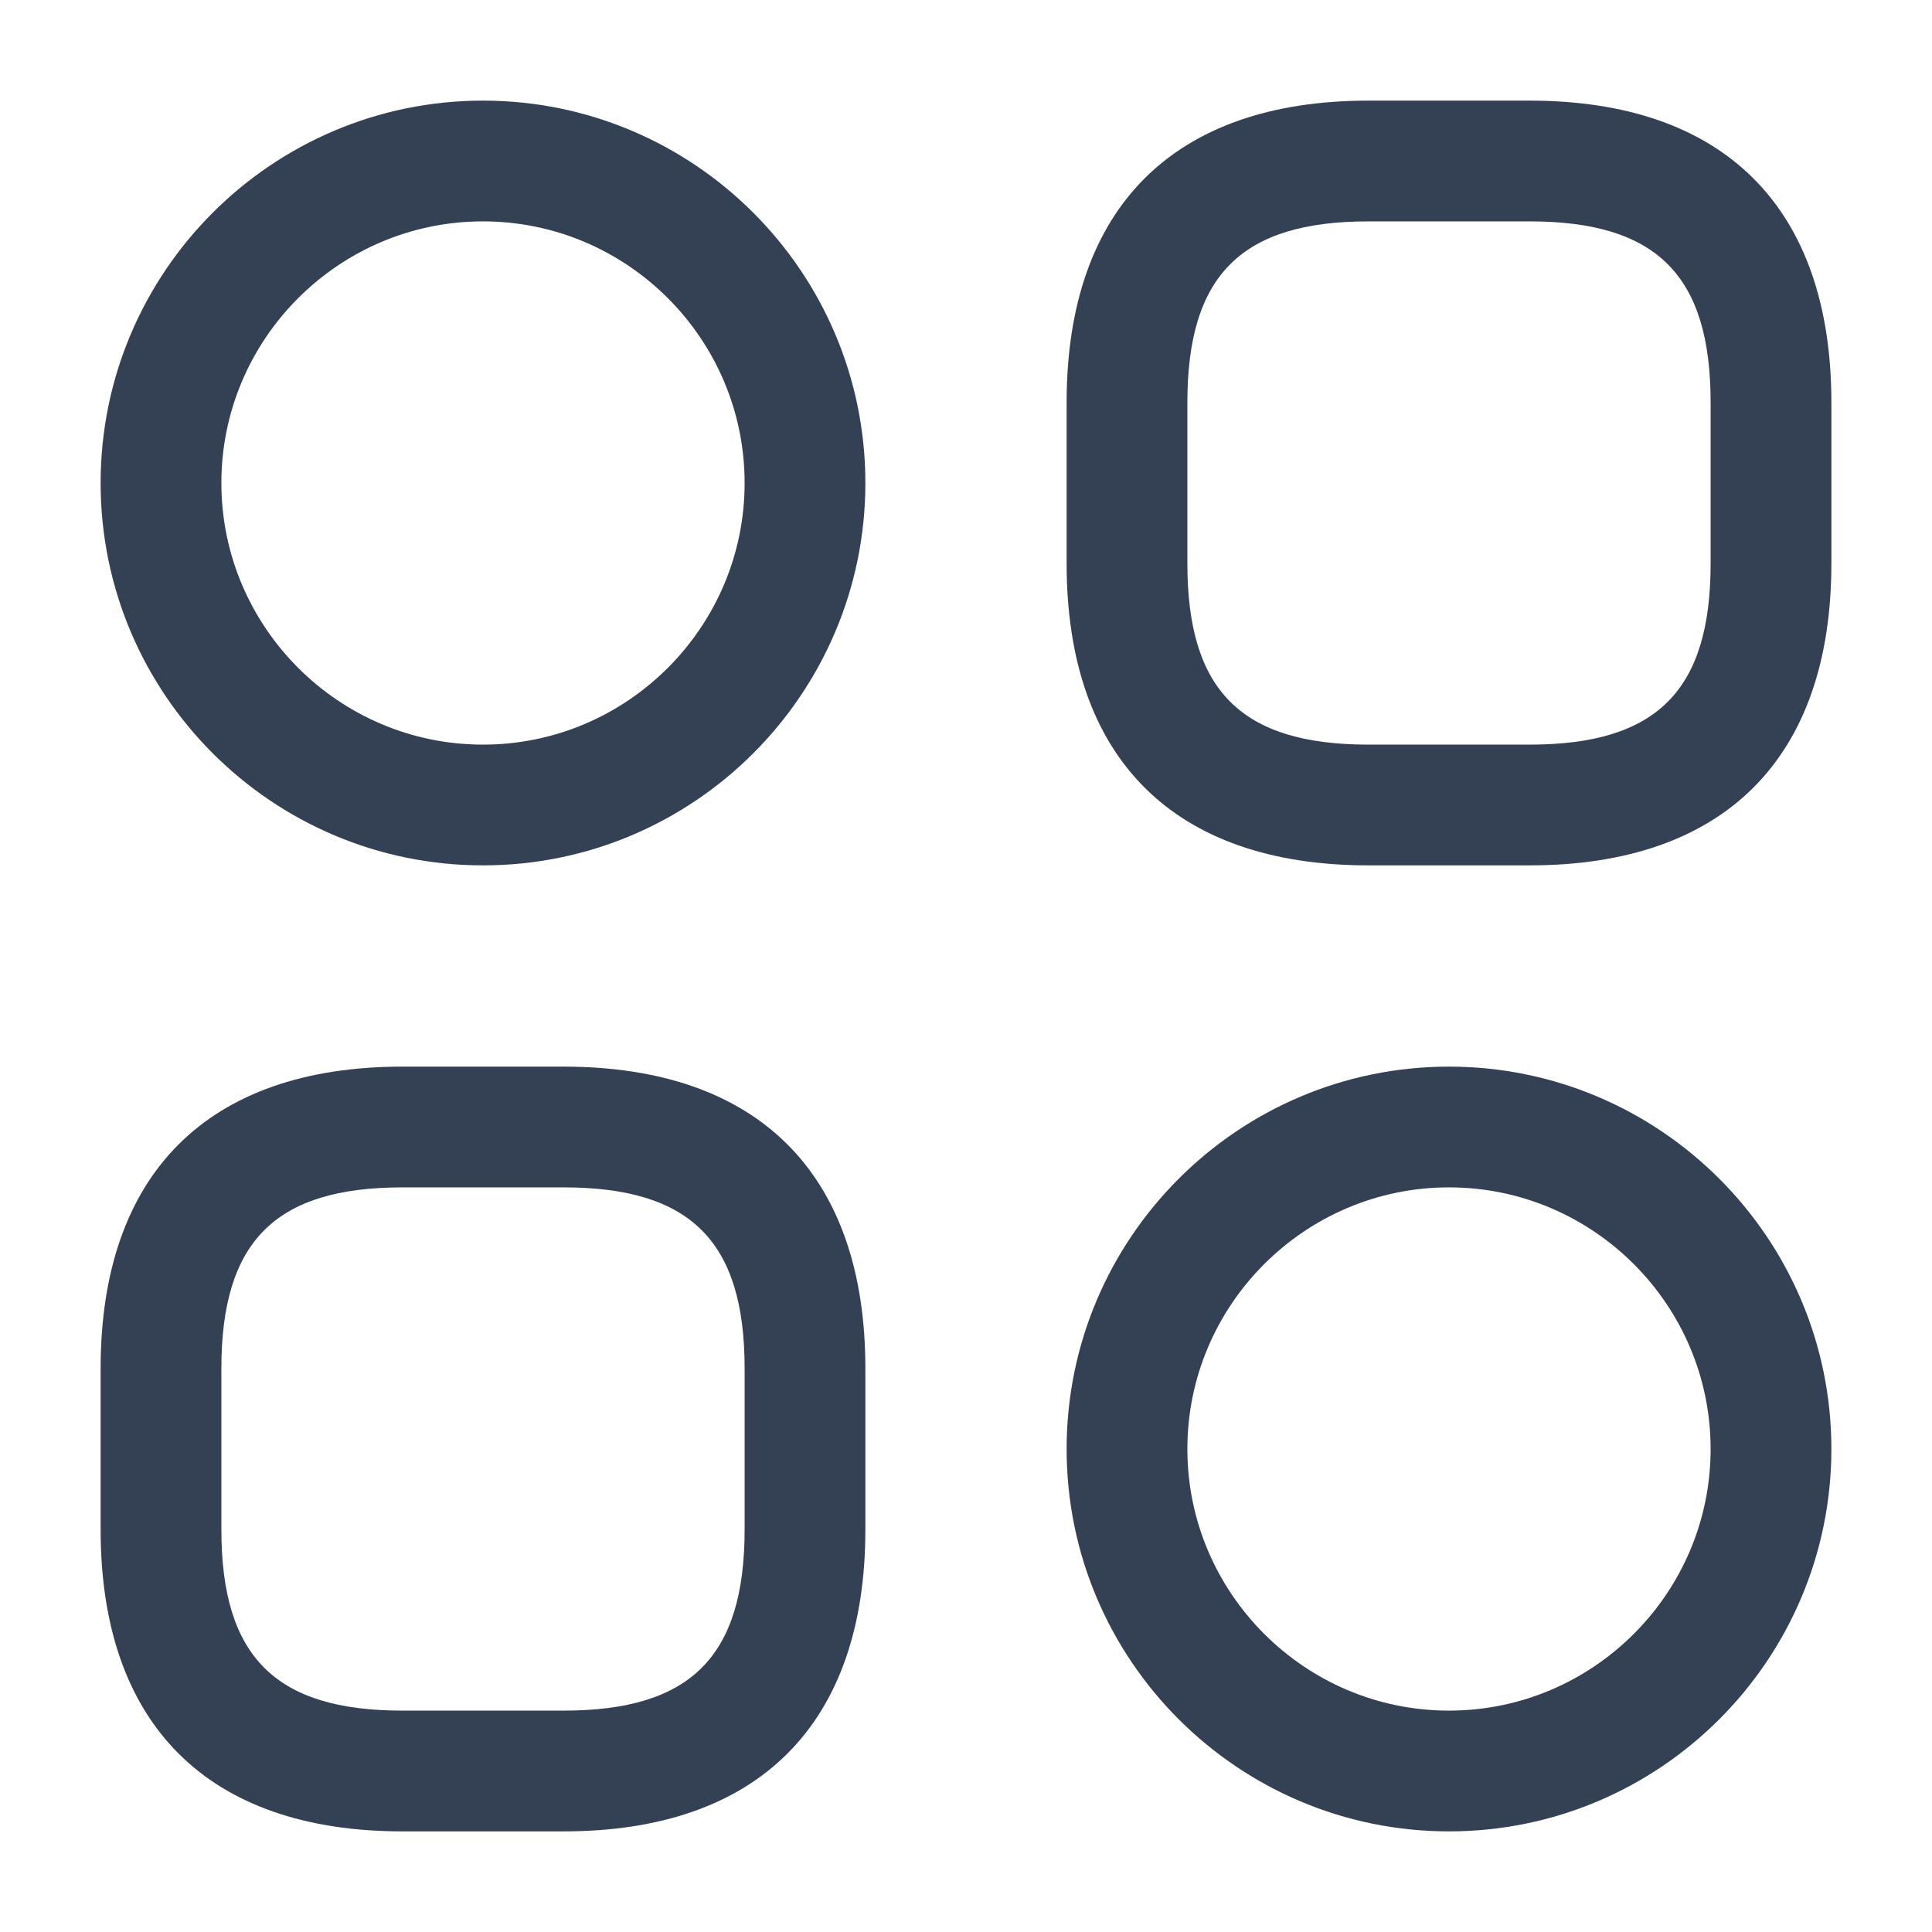 <svg width="24" height="24" viewBox="0 0 24 24" fill="none" xmlns="http://www.w3.org/2000/svg">
<path d="M19 10.75H17C14.58 10.75 13.25 9.42 13.25 7V5C13.25 2.58 14.58 1.25 17 1.25H19C21.42 1.25 22.75 2.58 22.75 5V7C22.75 9.42 21.42 10.75 19 10.75ZM17 2.75C15.42 2.75 14.75 3.42 14.75 5V7C14.75 8.58 15.42 9.25 17 9.25H19C20.58 9.25 21.25 8.58 21.25 7V5C21.25 3.42 20.58 2.75 19 2.75H17Z" fill="#344054"/>
<path d="M7 22.75H5C2.58 22.75 1.25 21.42 1.25 19V17C1.25 14.58 2.58 13.25 5 13.25H7C9.42 13.25 10.75 14.58 10.75 17V19C10.75 21.42 9.42 22.75 7 22.75ZM5 14.75C3.42 14.75 2.75 15.42 2.75 17V19C2.75 20.58 3.42 21.25 5 21.25H7C8.58 21.25 9.25 20.58 9.25 19V17C9.25 15.42 8.58 14.75 7 14.75H5Z" fill="#344054"/>
<path d="M6 10.75C3.38 10.75 1.25 8.62 1.25 6C1.25 3.38 3.38 1.25 6 1.25C8.62 1.25 10.75 3.38 10.75 6C10.75 8.62 8.62 10.75 6 10.75ZM6 2.75C4.21 2.75 2.75 4.21 2.75 6C2.75 7.79 4.21 9.25 6 9.25C7.79 9.25 9.25 7.79 9.25 6C9.25 4.21 7.79 2.75 6 2.75Z" fill="#344054"/>
<path d="M18 22.75C15.38 22.75 13.25 20.62 13.25 18C13.25 15.38 15.38 13.25 18 13.25C20.62 13.25 22.75 15.38 22.75 18C22.75 20.62 20.62 22.75 18 22.75ZM18 14.75C16.21 14.75 14.75 16.21 14.75 18C14.75 19.79 16.21 21.25 18 21.25C19.79 21.25 21.25 19.79 21.25 18C21.25 16.21 19.79 14.75 18 14.75Z" fill="#344054"/>
</svg>
